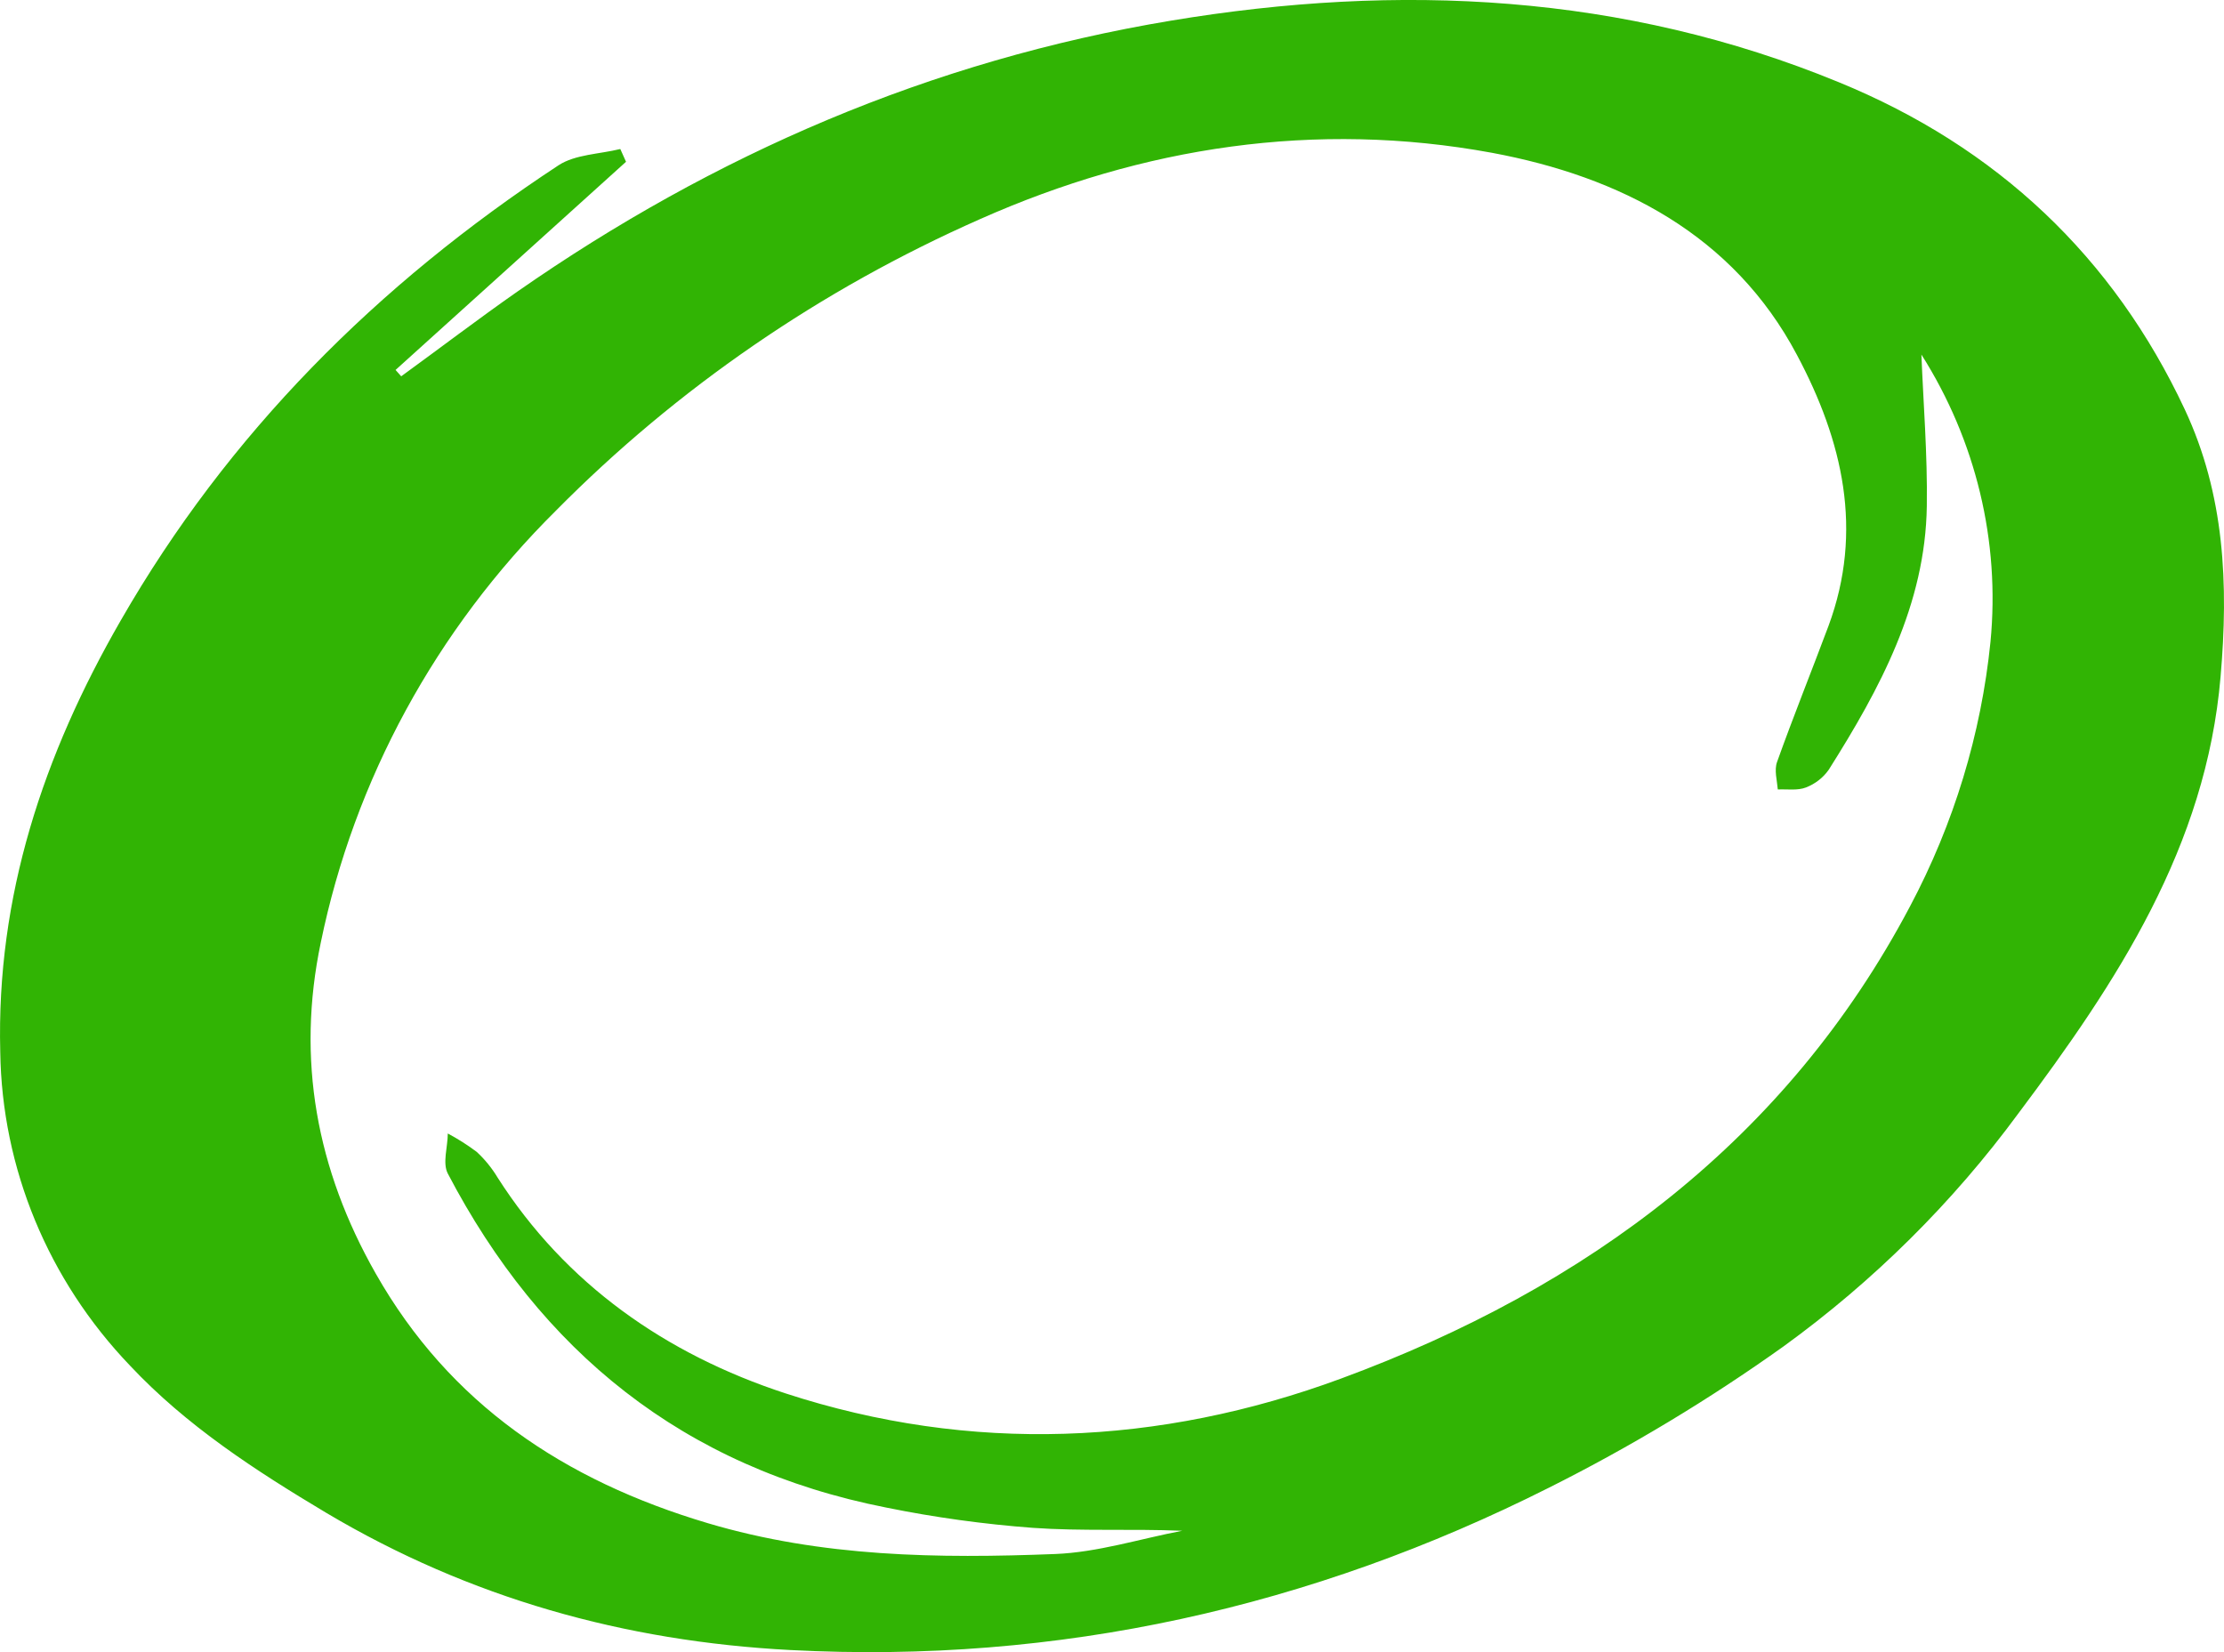 <svg fill="none" height="26" viewbox="0 0 35 26" width="35" xmlns="http://www.w3.org/2000/svg">
  <path d="M34.383 6.444C33.26 4.047 31.433 2.315 28.936 1.293C25.548 -0.1 22.02 -0.273 18.428 0.325C14.648 0.954 11.24 2.43 8.139 4.591C7.521 5.023 6.921 5.481 6.314 5.922C6.284 5.888 6.255 5.854 6.225 5.822L9.852 2.546L9.762 2.345C9.435 2.426 9.053 2.429 8.79 2.601C5.932 4.479 3.589 6.826 1.901 9.763C0.682 11.878 -0.059 14.106 0.004 16.554C0.03 18.387 0.757 20.145 2.045 21.49C2.933 22.436 4.014 23.139 5.141 23.812C7.393 25.148 9.825 25.83 12.437 25.967C16.66 26.189 20.641 25.292 24.375 23.413C25.666 22.766 26.902 22.021 28.072 21.186C29.488 20.159 30.731 18.925 31.758 17.53C33.319 15.449 34.719 13.323 34.946 10.65C35.072 9.195 35.012 7.788 34.383 6.444ZM31.325 10.101C31.178 11.554 30.748 12.966 30.058 14.265C28.123 17.927 24.983 20.265 21.104 21.695C18.25 22.749 15.279 22.88 12.359 21.927C10.479 21.311 8.902 20.21 7.83 18.53C7.741 18.382 7.631 18.247 7.503 18.128C7.359 18.02 7.207 17.923 7.047 17.838C7.047 18.049 6.961 18.302 7.047 18.468C8.505 21.255 10.743 23.095 13.952 23.726C14.711 23.88 15.479 23.986 16.252 24.044C17.025 24.099 17.806 24.057 18.606 24.09C17.939 24.217 17.275 24.43 16.604 24.456C14.766 24.528 12.935 24.505 11.14 23.971C8.872 23.297 7.076 22.09 5.914 20.044C4.979 18.401 4.663 16.669 5.048 14.835C5.575 12.27 6.861 9.907 8.75 8.035C10.653 6.111 12.917 4.555 15.422 3.449C17.992 2.307 20.706 1.895 23.476 2.404C25.499 2.78 27.278 3.695 28.279 5.585C29 6.938 29.331 8.351 28.776 9.85C28.509 10.565 28.223 11.273 27.966 11.992C27.92 12.12 27.966 12.279 27.978 12.424C28.127 12.417 28.289 12.444 28.42 12.393C28.567 12.336 28.692 12.239 28.78 12.113C29.587 10.836 30.301 9.511 30.323 7.965C30.335 7.152 30.267 6.326 30.238 5.58C31.097 6.934 31.478 8.52 31.325 10.101Z" fill="#31B404"></path>
</svg>